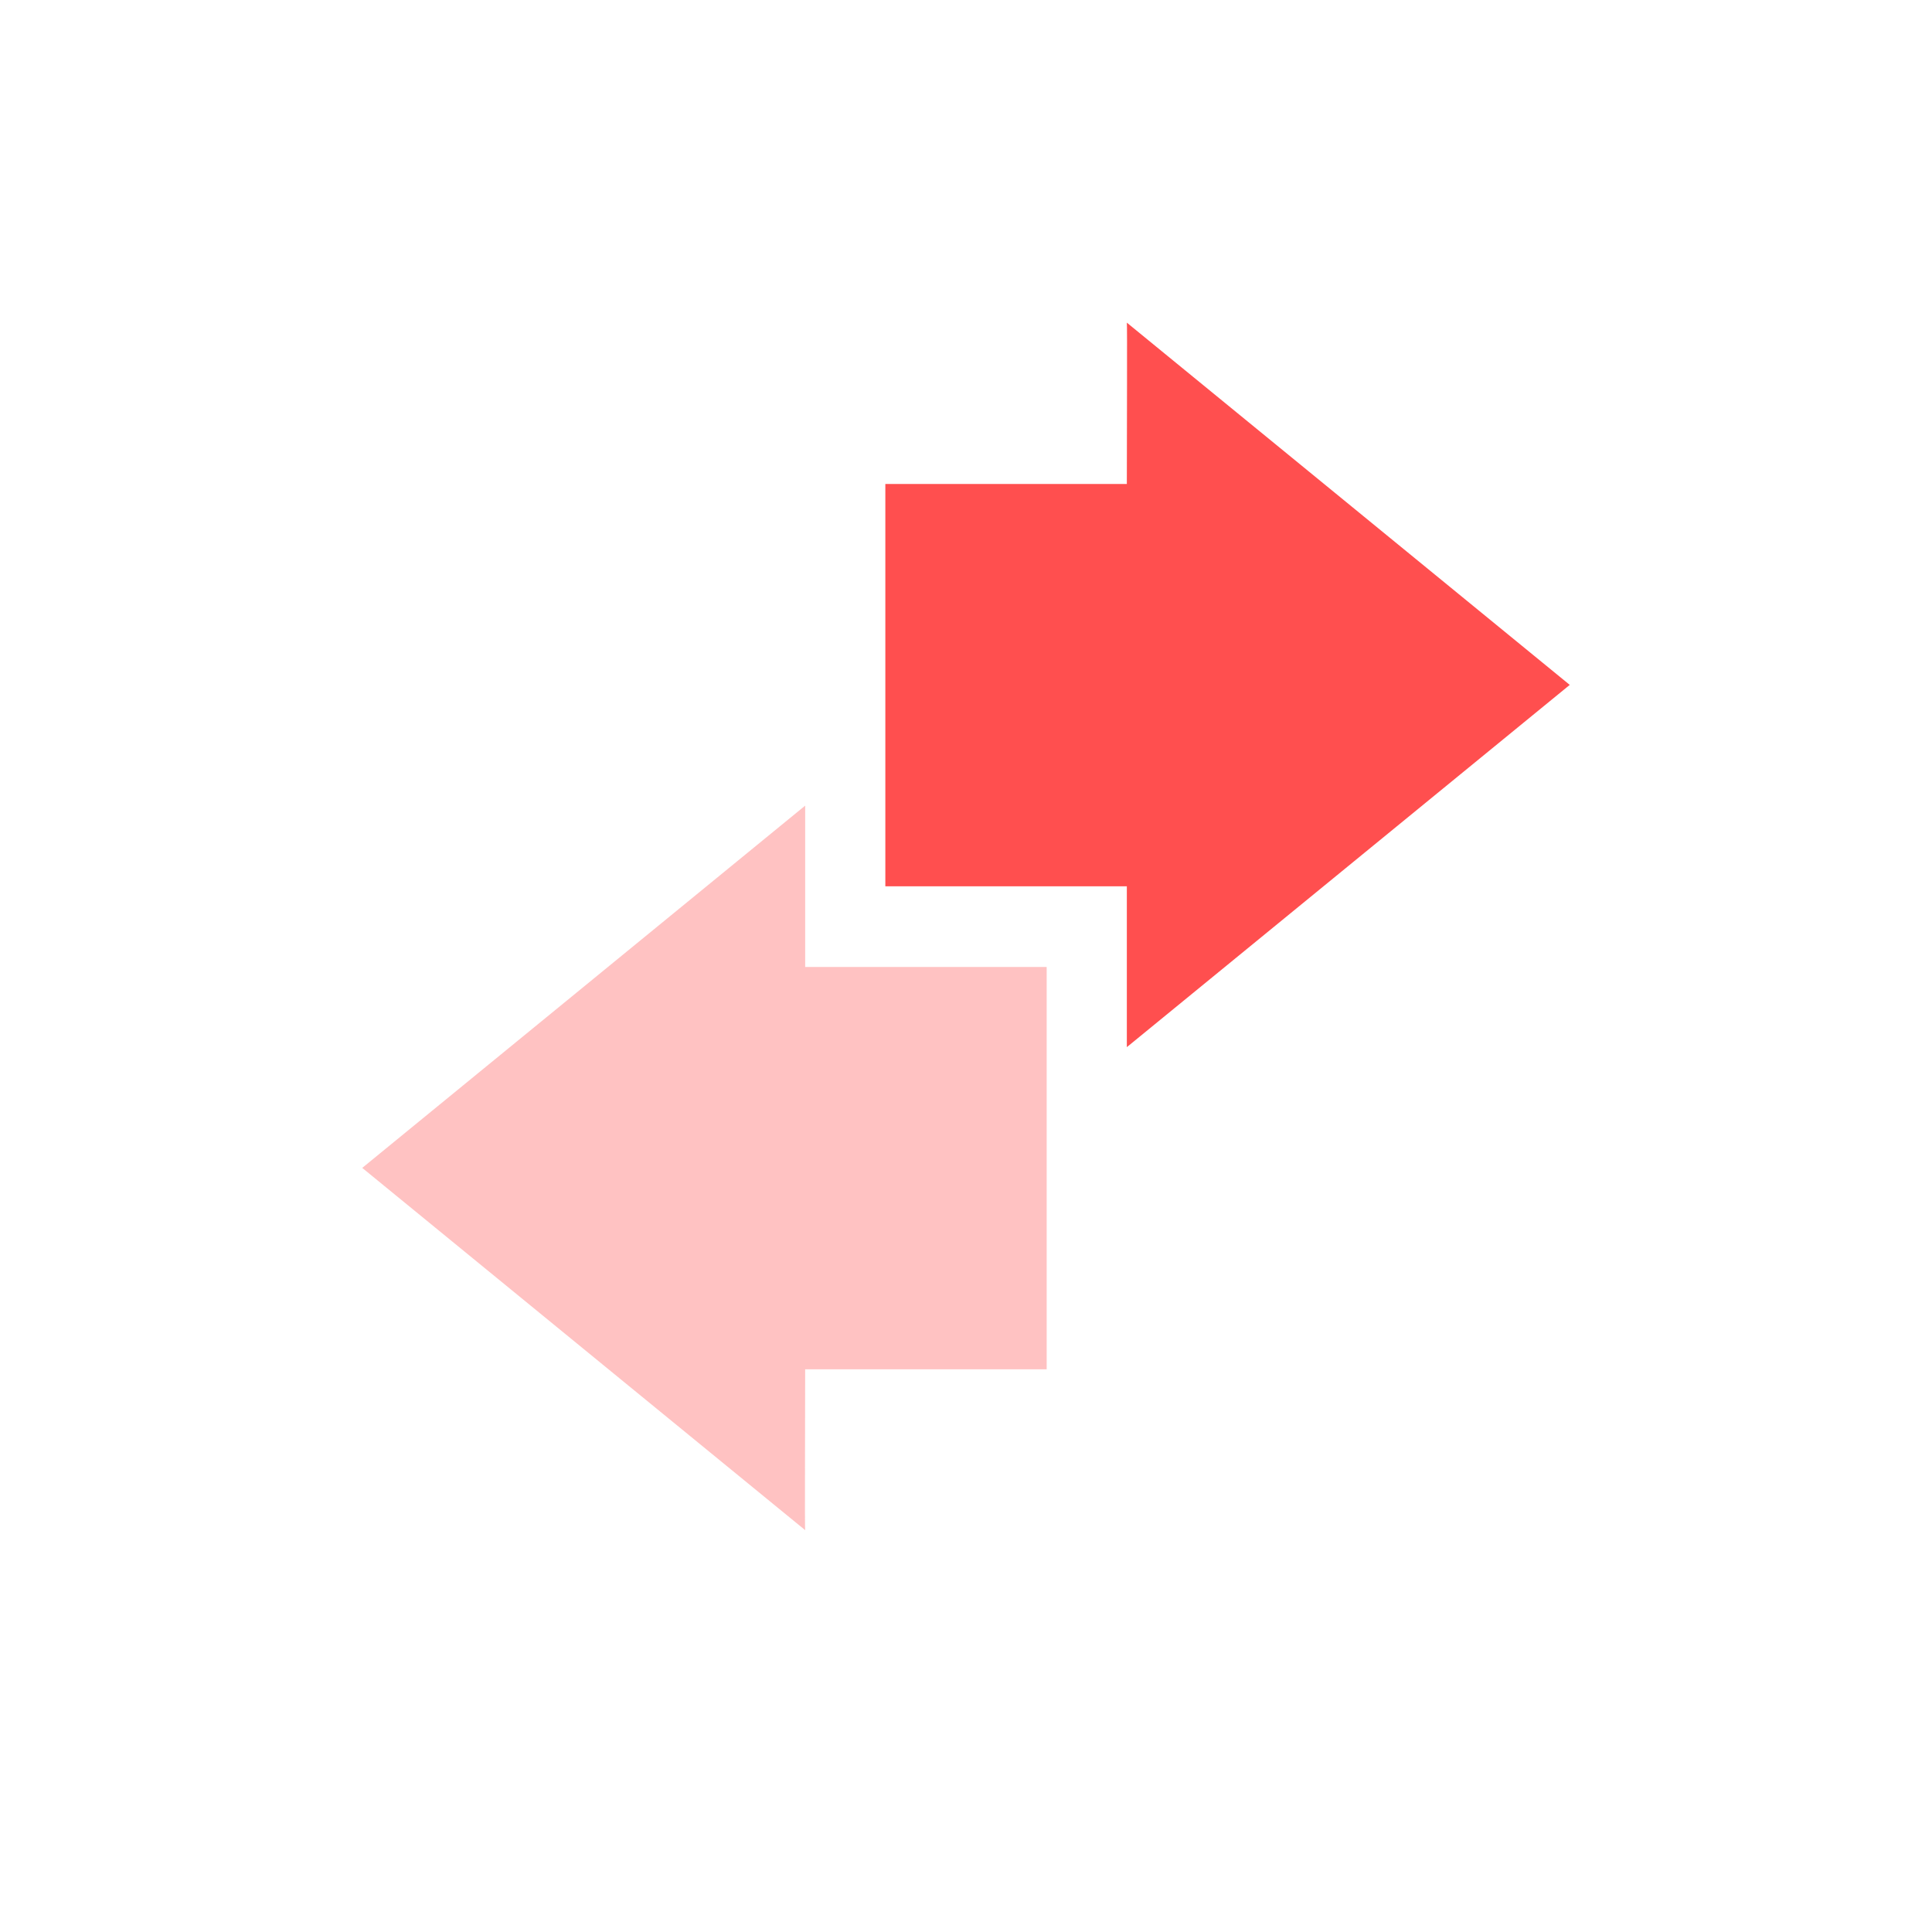 <svg xmlns="http://www.w3.org/2000/svg" xmlns:xlink="http://www.w3.org/1999/xlink" width="16" height="16" viewBox="0 0 16 16" version="1.1">
<defs>
<filter id="alpha" filterUnits="objectBoundingBox" x="0%" y="0%" width="100%" height="100%">
  <feColorMatrix type="matrix" in="SourceGraphic" values="0 0 0 0 1 0 0 0 0 1 0 0 0 0 1 0 0 0 1 0"/>
</filter>
<mask id="mask0">
  <g filter="url(#alpha)">
<rect x="0" y="0" width="16" height="16" style="fill:rgb(0%,0%,0%);fill-opacity:0.35;stroke:none;"/>
  </g>
</mask>
<clipPath id="clip1">
  <rect x="0" y="0" width="16" height="16"/>
</clipPath>
<g id="surface5" clip-path="url(#clip1)">
<path style=" stroke:none;fill-rule:nonzero;fill:rgb(100%,30.98%,30.98%);fill-opacity:1;" d="M 6.668 6.672 L 3 9.672 L 6.668 12.672 C 6.664 12.672 6.668 11.785 6.668 11.34 L 8.668 11.34 L 8.668 8.008 L 6.668 8.008 Z M 6.668 6.672 "/>
</g>
</defs>
<g id="surface1">
<path style=" stroke:none;fill-rule:nonzero;fill:rgb(100%,30.98%,30.98%);fill-opacity:1;" d="M 9.332 8.672 L 13 5.672 L 9.332 2.672 C 9.336 2.676 9.332 3.562 9.332 4.008 L 7.332 4.008 L 7.332 7.34 L 9.332 7.34 Z M 9.332 8.672 "/>
<use xlink:href="#surface5" mask="url(#mask0)"/>
</g>
</svg>

